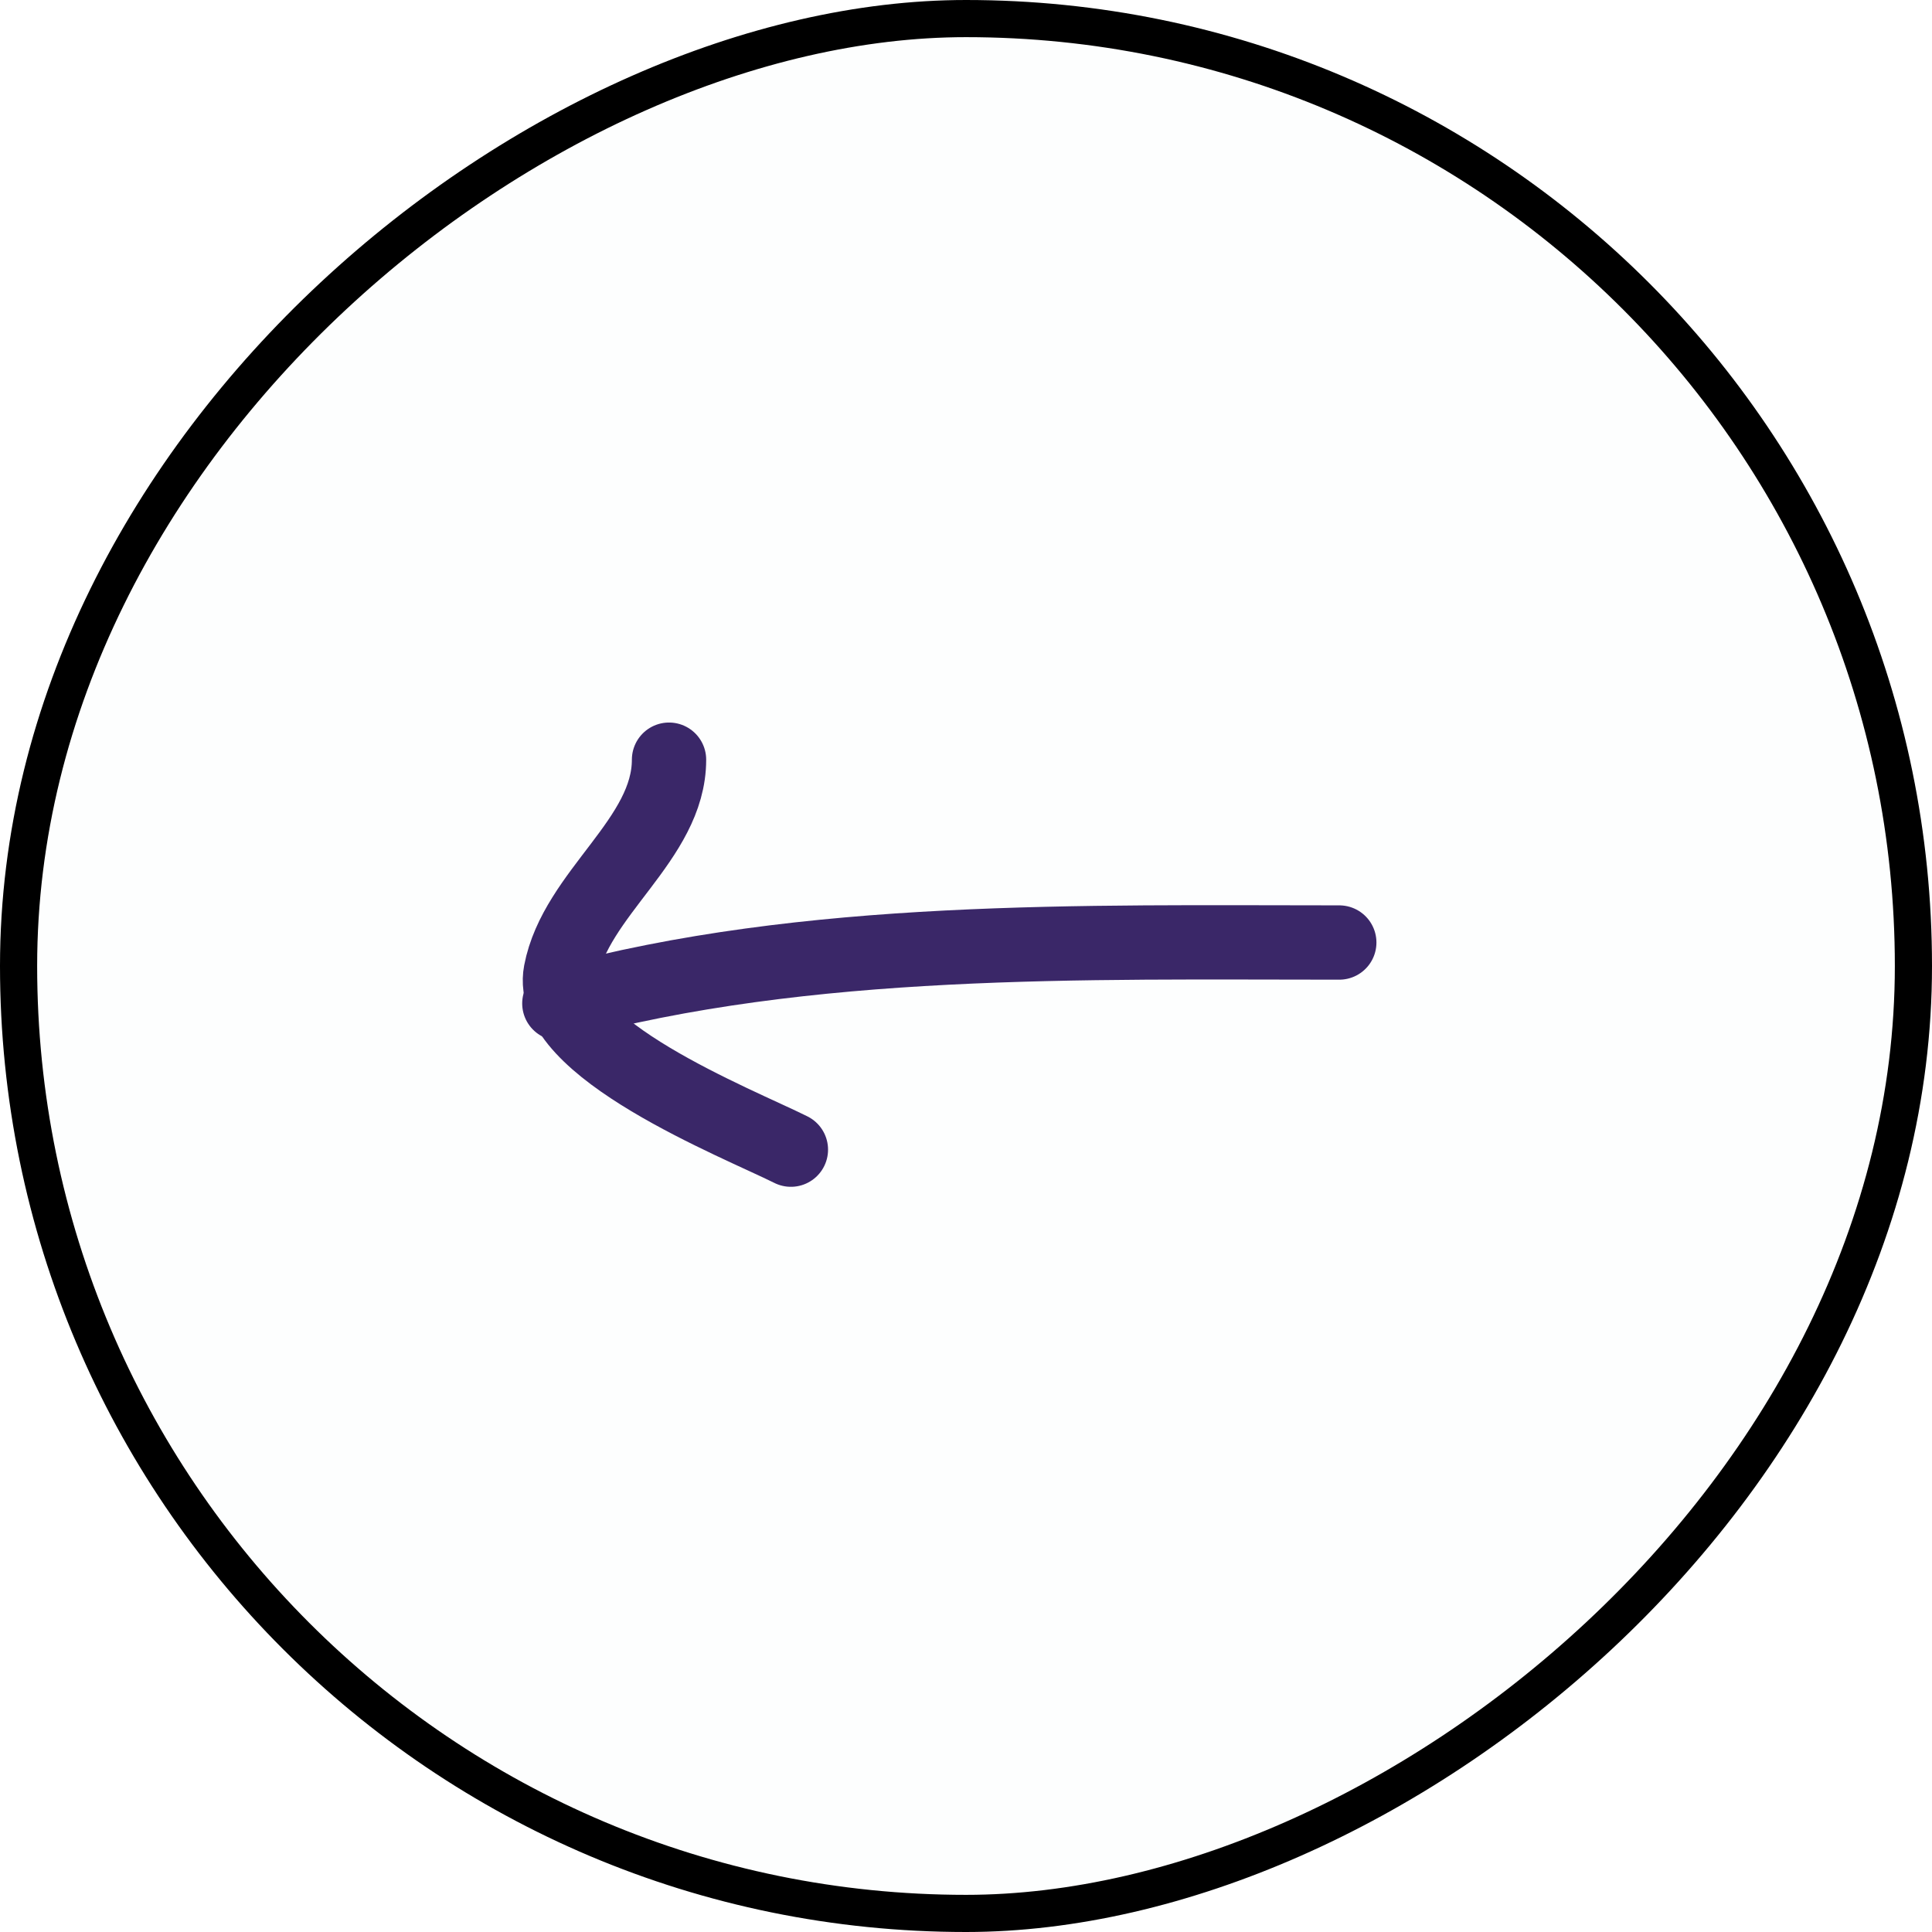 <svg width="52" height="52" viewBox="0 0 52 52" fill="none" xmlns="http://www.w3.org/2000/svg">
<g clip-path="url(#clip0_721_4458)">
<g filter="url(#filter0_b_721_4458)">
<rect y="52" width="52" height="52" rx="26" transform="rotate(-90 0 52)" fill="#FAFCFE" fill-opacity="0.25"/>
<rect x="0.5" y="51.5" width="51" height="51" rx="25.5" transform="rotate(-90 0.5 51.5)" stroke="black"/>
</g>
<path d="M36.047 25.368C29.189 25.368 21.73 25.187 15.055 27.008" stroke="#3A2768" stroke-width="2" stroke-linecap="round"/>
<path d="M21.287 30.943C19.861 30.23 14.704 28.204 15.091 26.169C15.497 24.035 18.007 22.599 18.007 20.447" stroke="#3A2768" stroke-width="2" stroke-linecap="round"/>
</g>
<defs>
<filter id="filter0_b_721_4458" x="-15" y="-15" width="82" height="82" filterUnits="userSpaceOnUse" color-interpolation-filters="sRGB">
<feFlood flood-opacity="0" result="BackgroundImageFix"/>
<feGaussianBlur in="BackgroundImageFix" stdDeviation="7.5"/>
<feComposite in2="SourceAlpha" operator="in" result="effect1_backgroundBlur_721_4458"/>
<feBlend mode="normal" in="SourceGraphic" in2="effect1_backgroundBlur_721_4458" result="shape"/>
</filter>
<clipPath id="clip0_721_4458">
<rect width="52" height="52" fill="white" transform="translate(0 52) rotate(-90)"/>
</clipPath>
</defs>
</svg>
